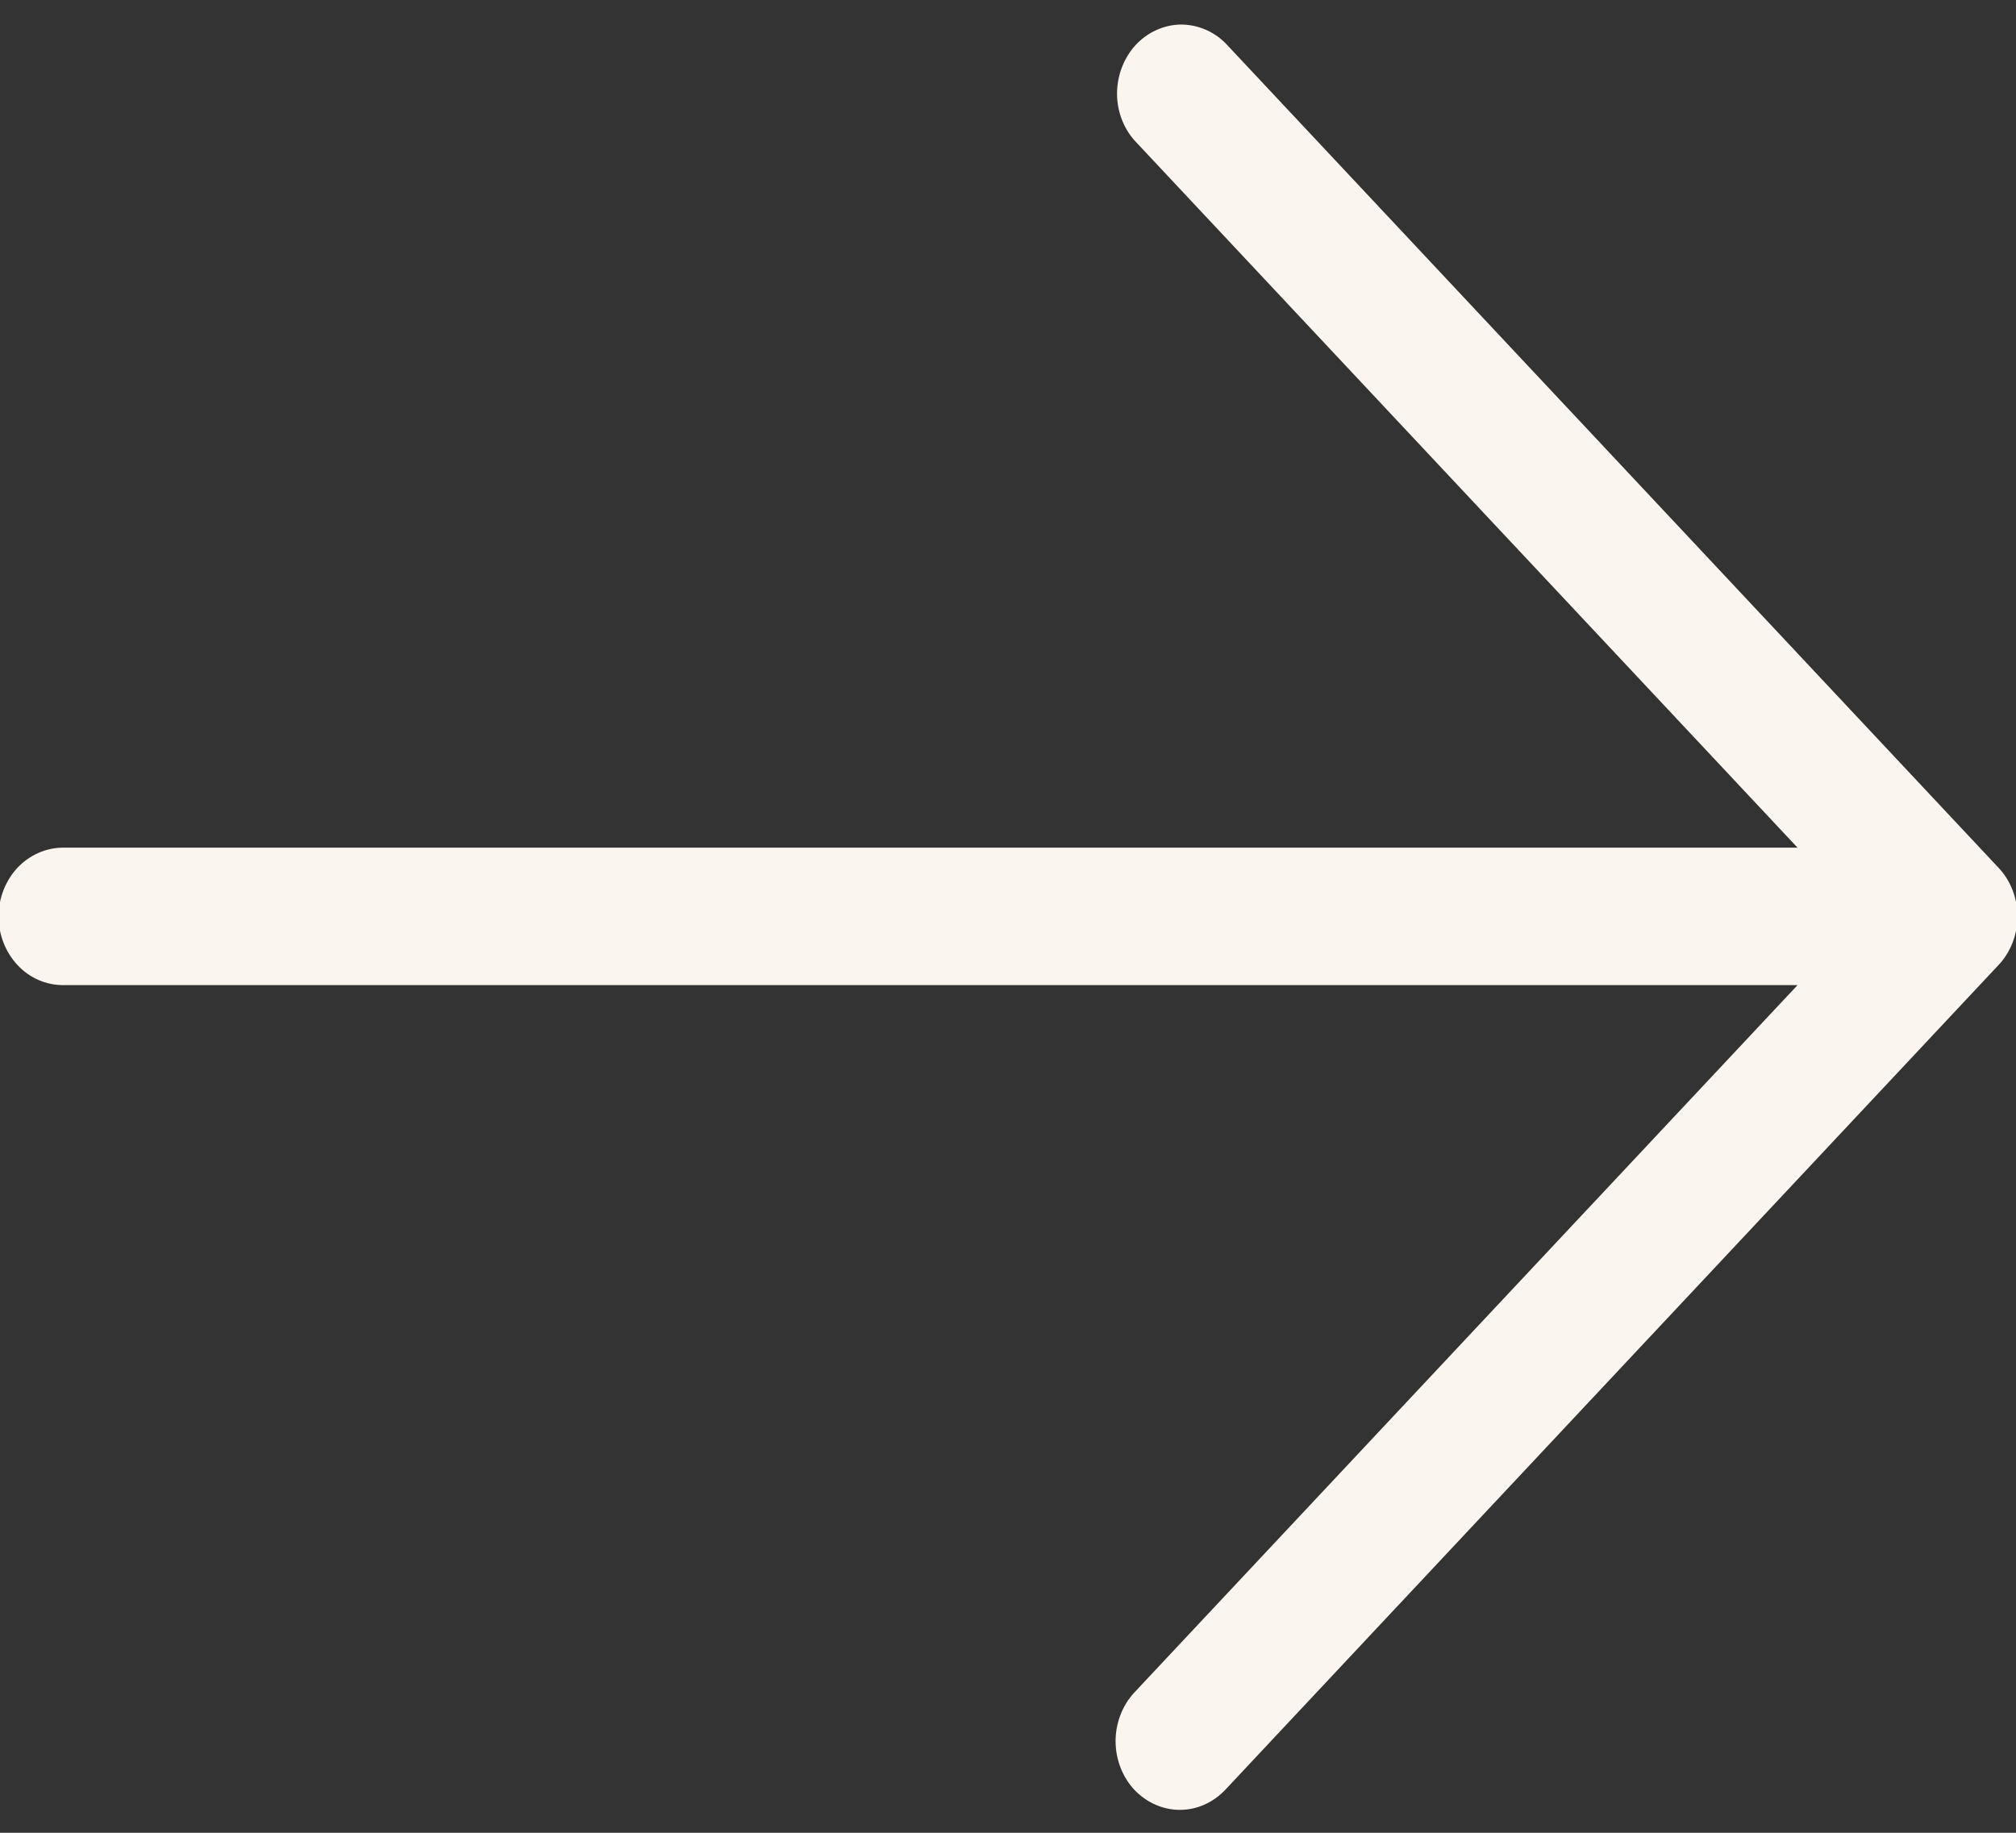 <svg width="11" height="10" viewBox="0 0 11 10" fill="none" xmlns="http://www.w3.org/2000/svg">
<rect x="0" y="0" width="11" height="10" fill="#333333" stroke="none"/>
<path d="M6.189 9.765C6.124 9.695 6.087 9.599 6.087 9.5C6.087 9.401 6.124 9.305 6.189 9.235L9.808 5.375L0.344 5.375C0.251 5.375 0.161 5.336 0.095 5.265C0.03 5.195 -0.008 5.099 -0.008 5C-0.008 4.901 0.03 4.805 0.095 4.735C0.161 4.665 0.251 4.625 0.344 4.625L9.808 4.625L6.189 0.765C6.127 0.694 6.093 0.6 6.095 0.503C6.097 0.406 6.134 0.313 6.198 0.244C6.262 0.176 6.349 0.136 6.44 0.134C6.531 0.133 6.62 0.169 6.686 0.235L10.905 4.735C10.971 4.805 11.008 4.901 11.008 5C11.008 5.099 10.971 5.195 10.905 5.265L6.686 9.765C6.62 9.835 6.531 9.875 6.438 9.875C6.345 9.875 6.255 9.835 6.189 9.765Z" fill="#FAF5EF"/>
</svg>
